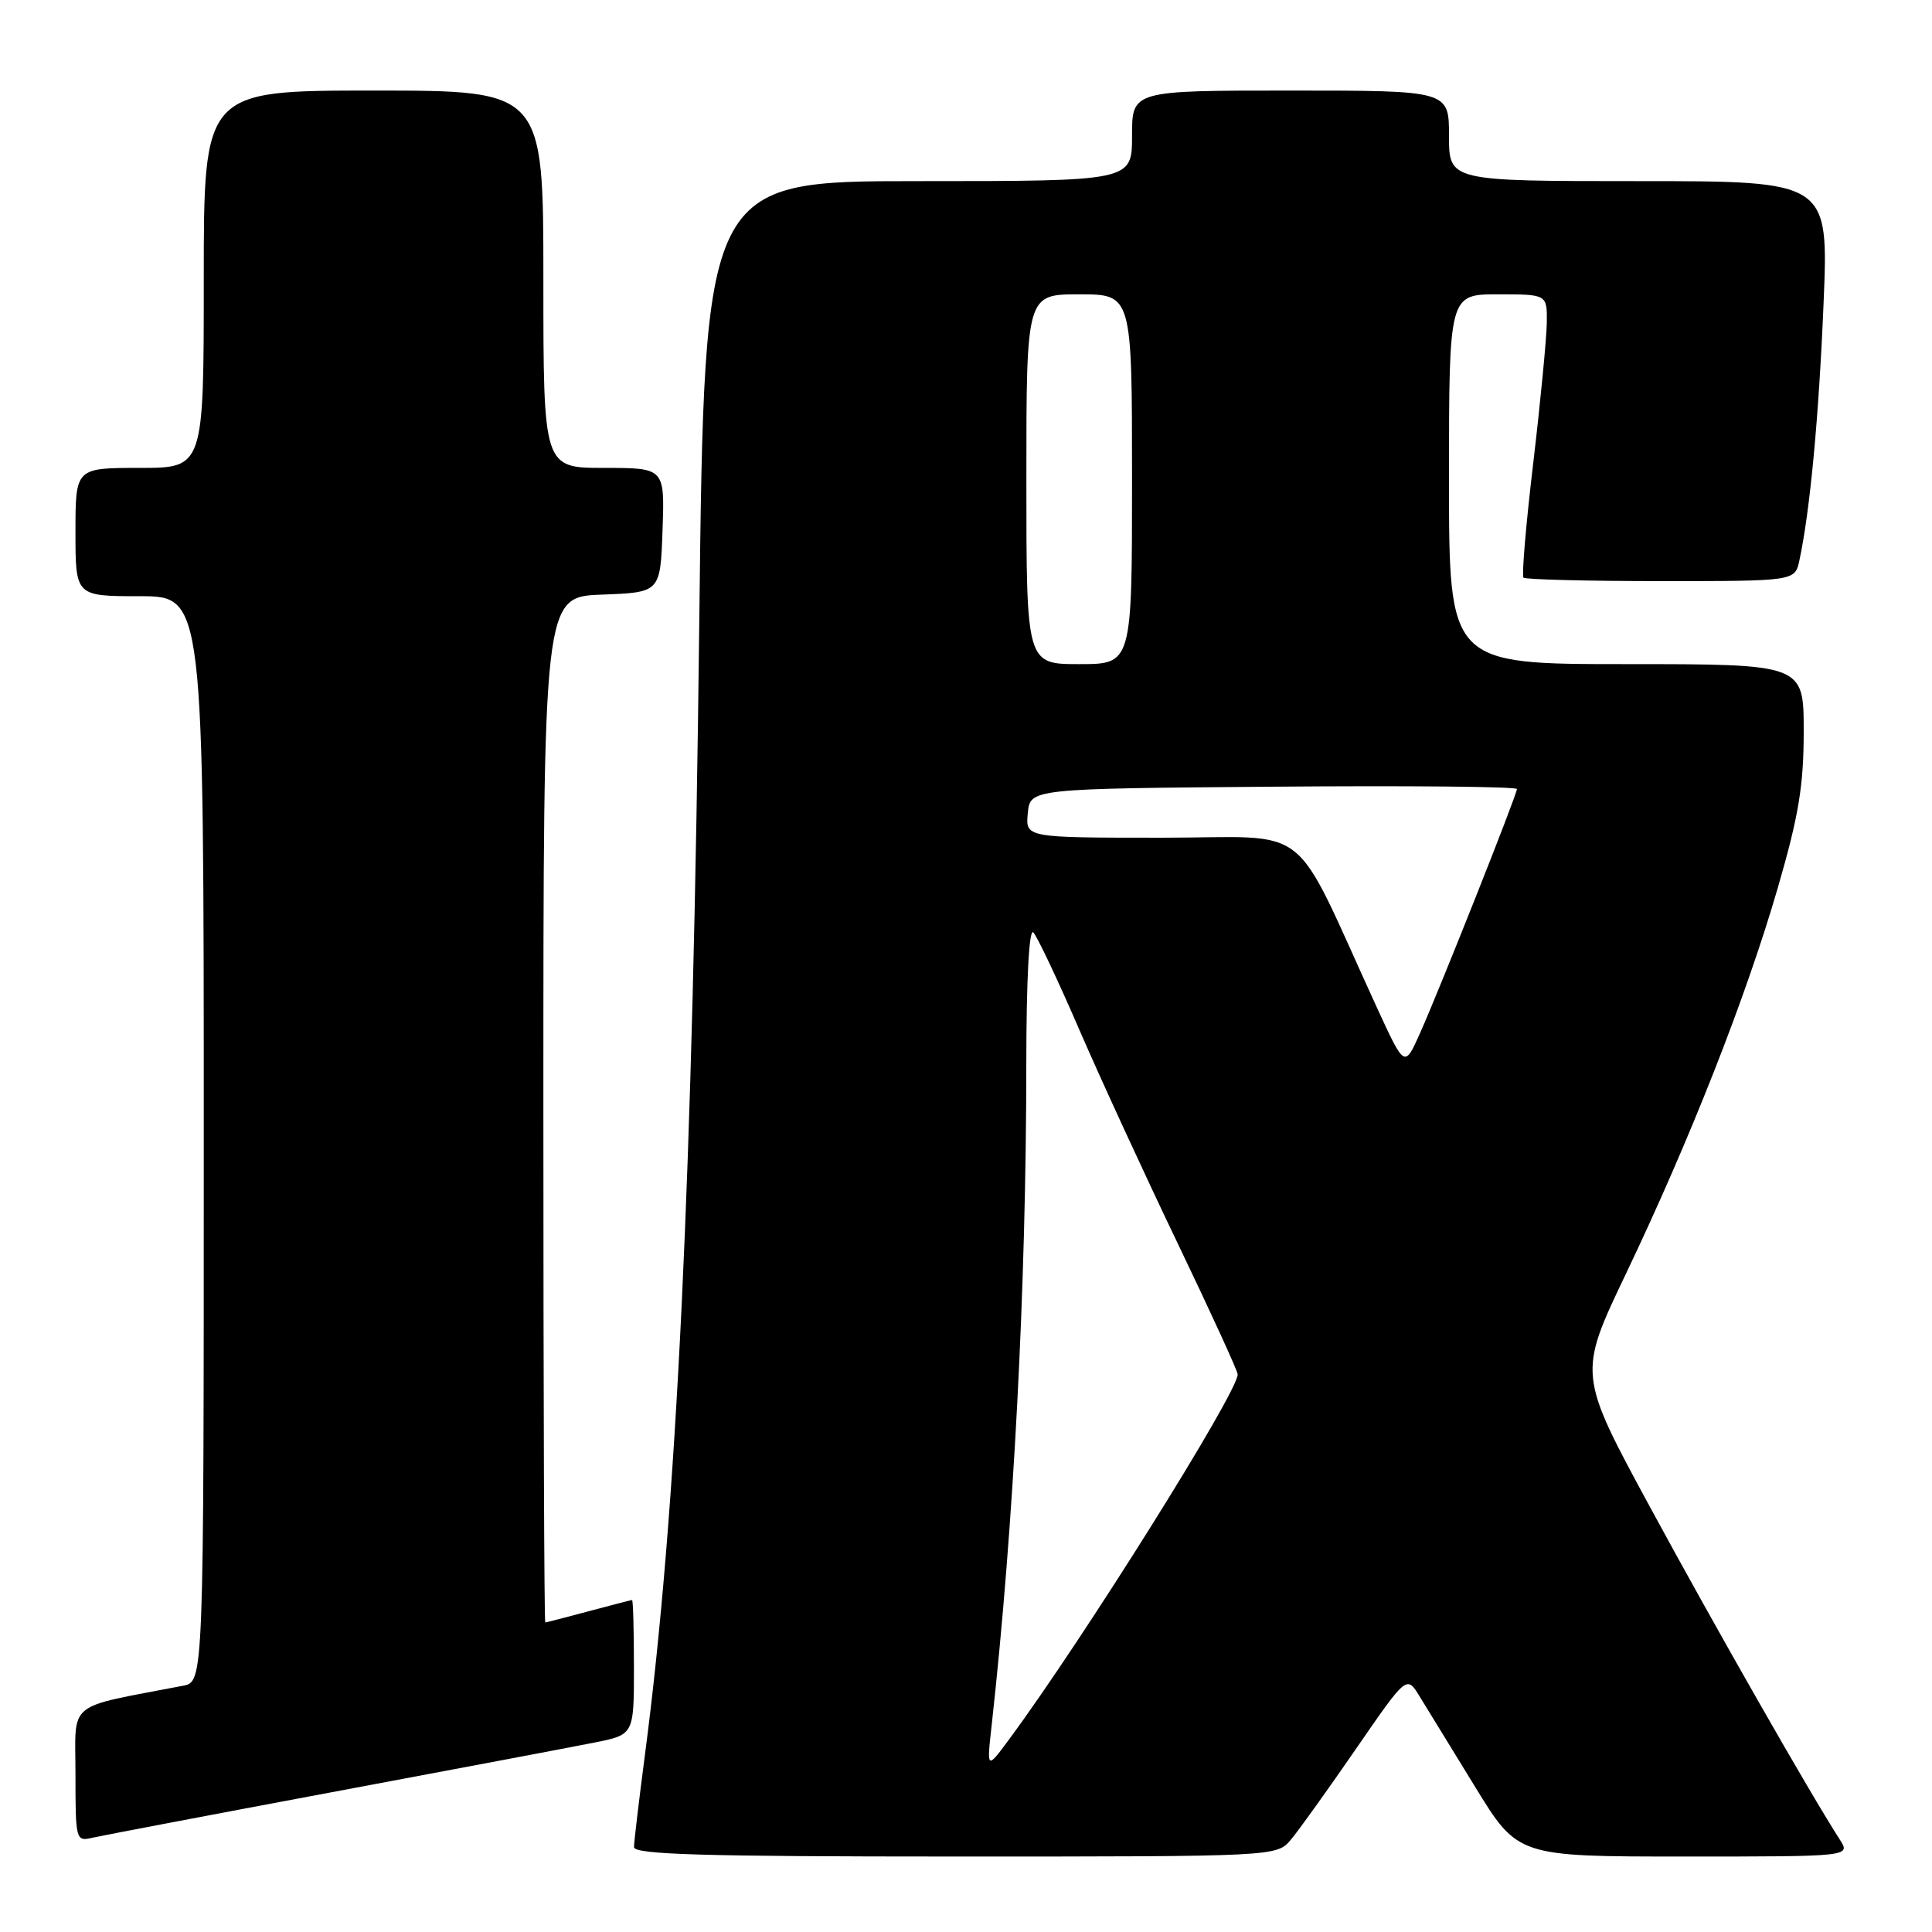 <?xml version="1.0" encoding="UTF-8" standalone="no"?>
<!DOCTYPE svg PUBLIC "-//W3C//DTD SVG 1.1//EN" "http://www.w3.org/Graphics/SVG/1.1/DTD/svg11.dtd" >
<svg xmlns="http://www.w3.org/2000/svg" xmlns:xlink="http://www.w3.org/1999/xlink" version="1.1" viewBox="0 0 256 256">
 <g >
 <path fill="currentColor"
d=" M 171.06 243.75 C 172.10 242.51 175.97 237.11 179.67 231.74 C 186.39 221.99 186.39 221.99 188.08 224.74 C 189.02 226.26 192.33 231.66 195.45 236.75 C 201.12 246.00 201.12 246.00 223.18 246.00 C 245.23 246.00 245.23 246.00 243.78 243.75 C 239.86 237.67 227.28 215.63 218.69 199.79 C 209.09 182.09 209.09 182.09 215.44 168.79 C 223.90 151.08 231.33 132.22 235.55 117.70 C 238.34 108.10 239.00 104.11 239.00 96.91 C 239.00 88.00 239.00 88.00 215.50 88.00 C 192.00 88.00 192.00 88.00 192.00 63.50 C 192.00 39.00 192.00 39.00 198.50 39.00 C 205.00 39.00 205.00 39.00 204.96 42.75 C 204.93 44.81 204.13 53.16 203.17 61.29 C 202.20 69.43 201.62 76.29 201.87 76.54 C 202.13 76.79 210.32 77.00 220.09 77.00 C 237.84 77.00 237.84 77.00 238.43 74.25 C 239.84 67.66 241.00 55.35 241.63 40.25 C 242.31 24.00 242.31 24.00 217.16 24.00 C 192.00 24.00 192.00 24.00 192.00 18.00 C 192.00 12.00 192.00 12.00 171.00 12.00 C 150.00 12.00 150.00 12.00 150.00 18.00 C 150.00 24.00 150.00 24.00 121.66 24.00 C 93.33 24.00 93.33 24.00 92.66 82.25 C 91.82 155.68 89.68 200.35 85.46 232.50 C 84.67 238.55 84.01 244.06 84.01 244.75 C 84.00 245.73 93.18 246.00 126.59 246.00 C 169.18 246.00 169.18 246.00 171.06 243.75 Z  M 44.00 237.47 C 60.23 234.43 75.86 231.48 78.75 230.90 C 84.00 229.86 84.00 229.86 84.00 220.93 C 84.00 216.02 83.89 212.01 83.75 212.01 C 83.61 212.02 81.03 212.69 78.00 213.50 C 74.97 214.31 72.39 214.98 72.25 214.99 C 72.11 214.99 72.00 184.42 72.00 147.04 C 72.00 79.08 72.00 79.08 79.75 78.79 C 87.50 78.50 87.50 78.50 87.79 70.25 C 88.08 62.00 88.08 62.00 80.04 62.00 C 72.00 62.00 72.00 62.00 72.00 37.00 C 72.00 12.00 72.00 12.00 49.50 12.00 C 27.00 12.00 27.00 12.00 27.00 37.00 C 27.00 62.00 27.00 62.00 18.50 62.00 C 10.00 62.00 10.00 62.00 10.00 70.50 C 10.00 79.00 10.00 79.00 18.50 79.00 C 27.00 79.00 27.00 79.00 27.00 150.92 C 27.00 222.84 27.00 222.84 24.25 223.37 C 8.56 226.40 10.00 225.21 10.00 235.09 C 10.00 243.86 10.05 244.03 12.25 243.51 C 13.49 243.23 27.77 240.51 44.00 237.47 Z  M 131.40 228.61 C 134.31 202.40 135.98 170.63 135.99 141.05 C 136.00 129.74 136.36 122.97 136.92 123.55 C 137.43 124.07 140.19 129.90 143.04 136.50 C 145.90 143.10 151.79 155.88 156.12 164.90 C 160.45 173.93 164.00 181.67 164.00 182.12 C 164.00 184.51 143.61 217.07 133.76 230.41 C 130.74 234.50 130.74 234.50 131.40 228.61 Z  M 182.44 133.49 C 170.88 108.31 174.29 111.00 153.99 111.00 C 135.87 111.00 135.87 111.00 136.19 107.75 C 136.50 104.50 136.50 104.50 168.75 104.24 C 186.49 104.09 201.00 104.23 201.00 104.55 C 201.00 105.30 190.70 131.24 188.12 136.99 C 186.11 141.48 186.11 141.48 182.44 133.49 Z  M 136.00 63.50 C 136.00 39.00 136.00 39.00 143.00 39.00 C 150.00 39.00 150.00 39.00 150.00 63.50 C 150.00 88.00 150.00 88.00 143.00 88.00 C 136.00 88.00 136.00 88.00 136.00 63.50 Z "/>
</g>
</svg>